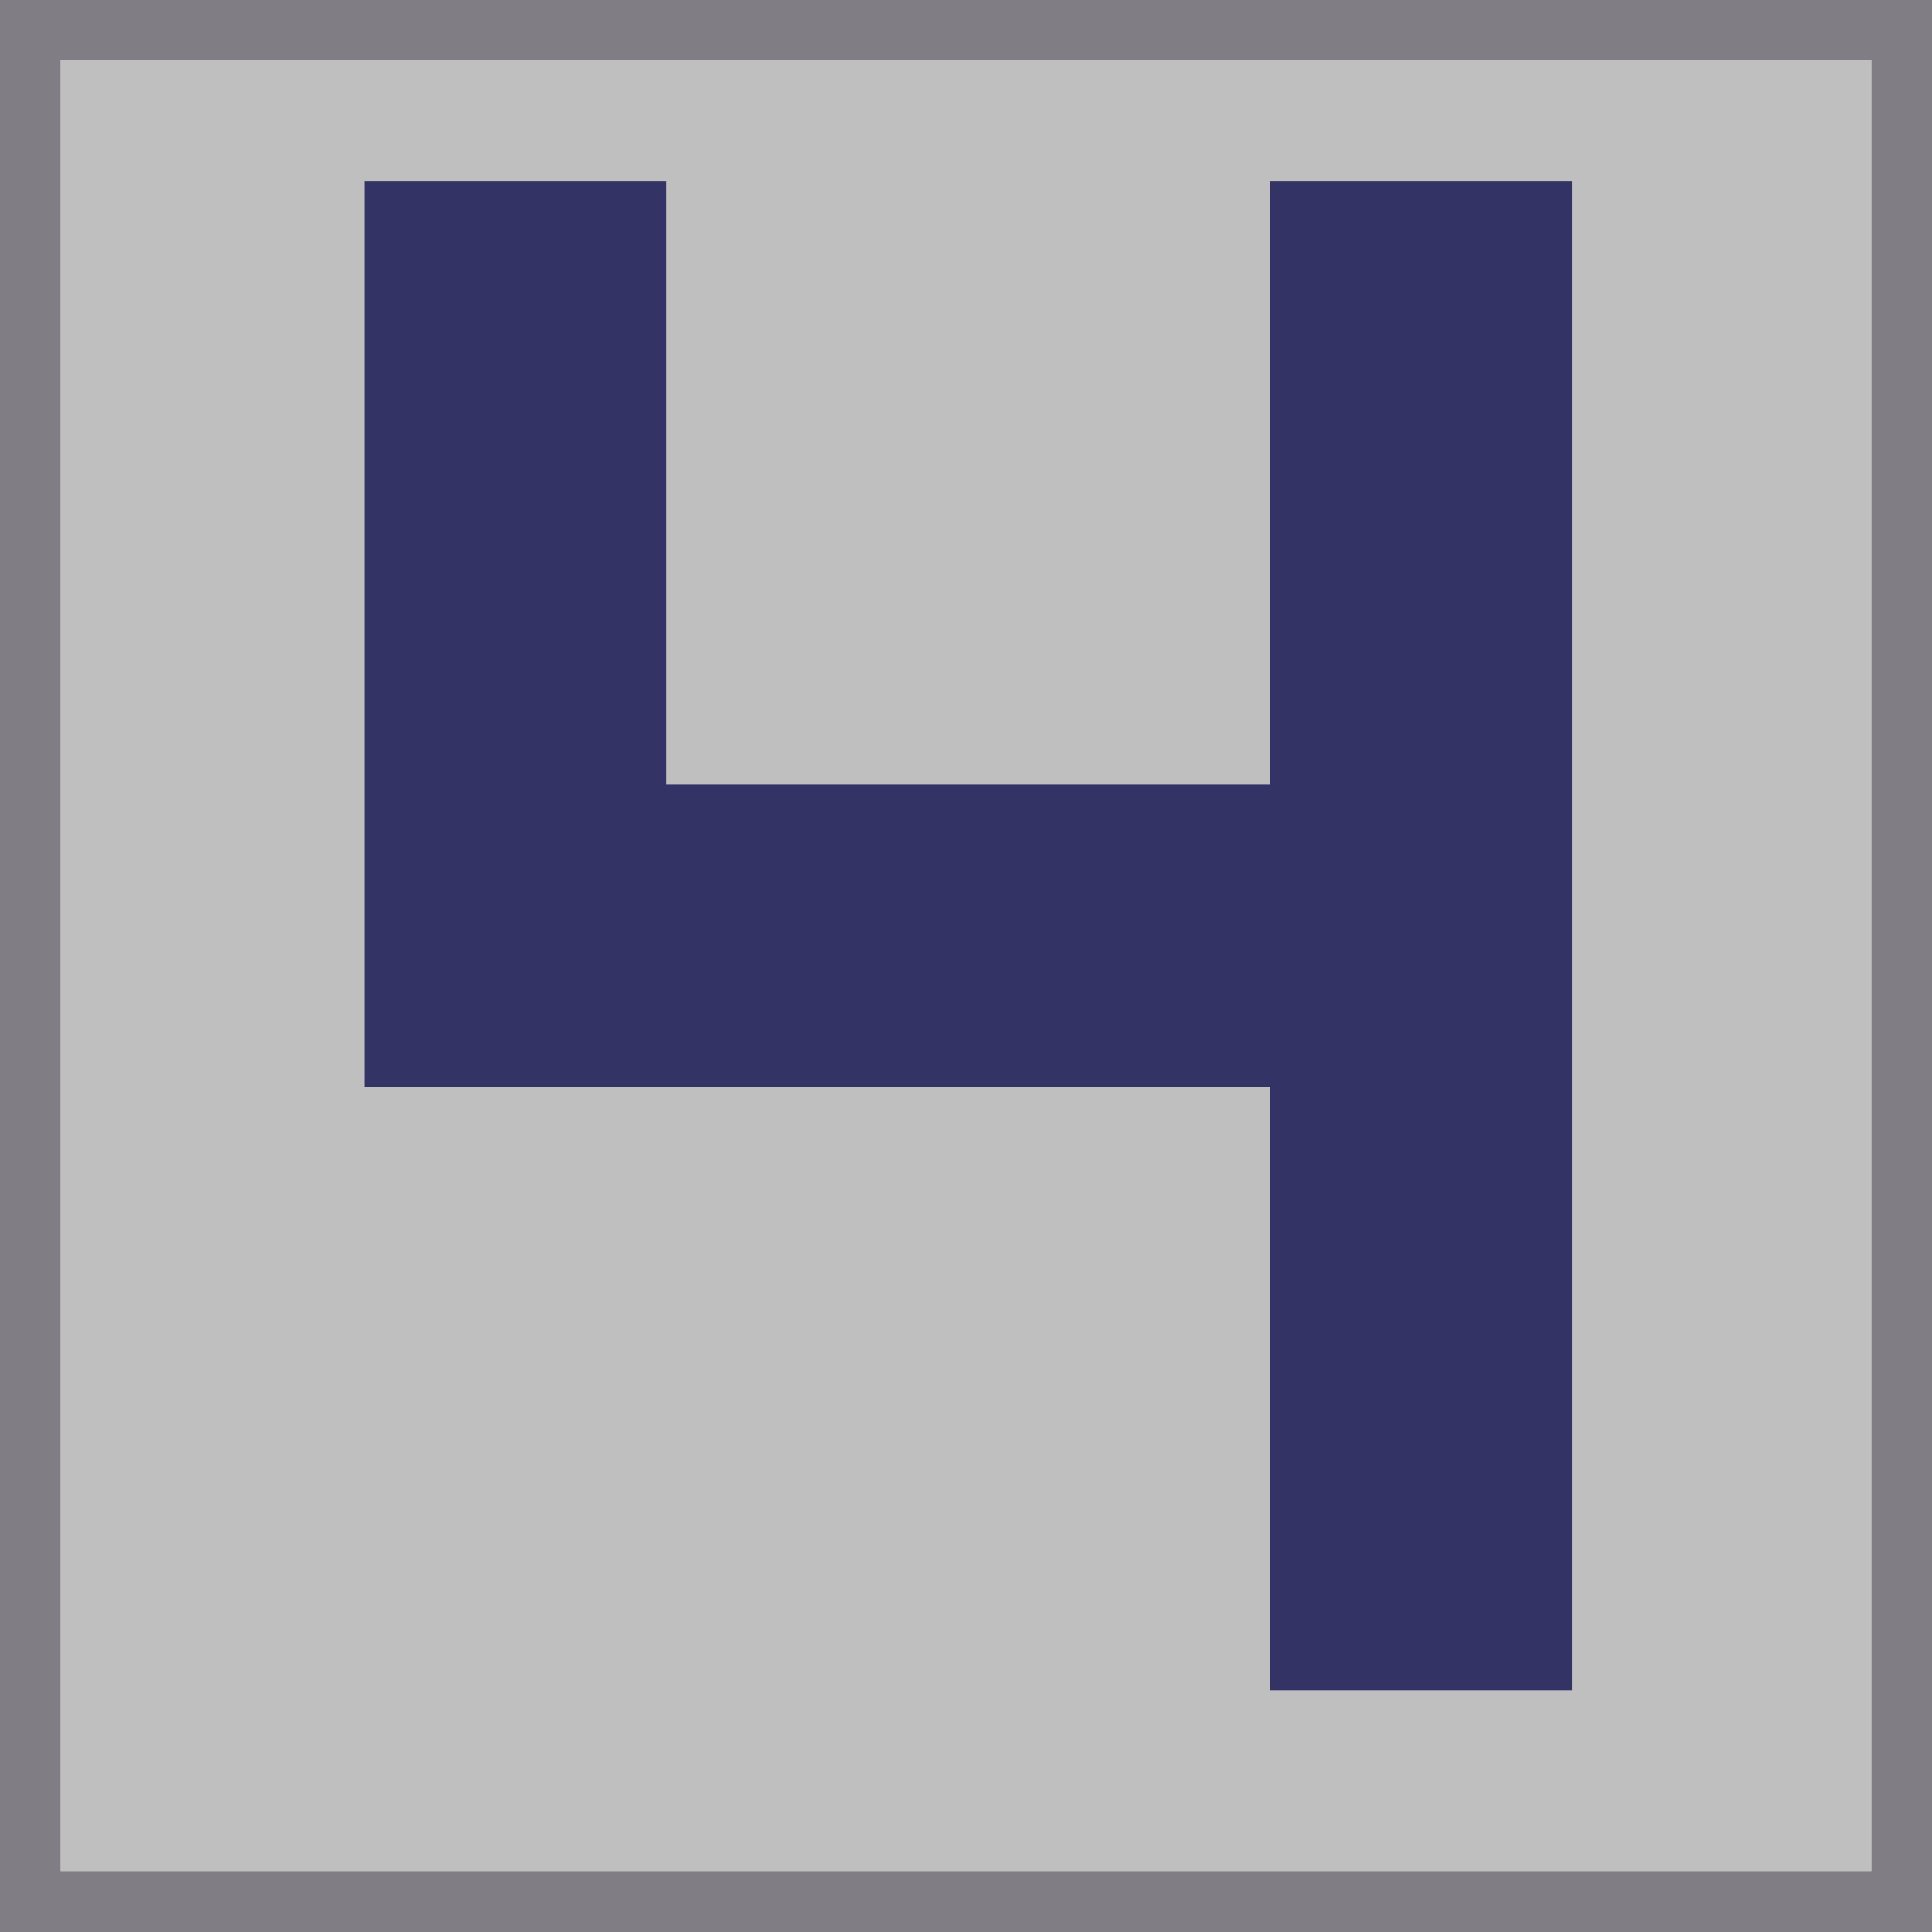 <?xml version="1.0" encoding="UTF-8" standalone="no"?>
<!-- Created with Inkscape (http://www.inkscape.org/) -->

<svg
   width="32"
   height="32"
   viewBox="0 0 8.467 8.467"
   version="1.1"
   id="svg1"
   xml:space="preserve"
   xmlns="http://www.w3.org/2000/svg"
   xmlns:svg="http://www.w3.org/2000/svg"><defs
     id="defs1" /><g
     id="layer1"
     transform="translate(-25.39,-8.467)"><g
       id="g26-6"
       transform="translate(16.933)"><rect
         style="fill:#807d84;fill-opacity:1;fill-rule:evenodd;stroke-width:2.117;stroke-linecap:round;paint-order:stroke fill markers"
         id="rect1-0-7-0"
         width="8.467"
         height="8.467"
         x="1.299233e-08"
         y="8.467" /><rect
         style="fill:#bfbfbf;fill-opacity:1;fill-rule:evenodd;stroke:none;stroke-width:2.117;stroke-linecap:round;paint-order:stroke fill markers"
         id="rect19-8"
         width="7.937"
         height="7.937"
         x="0.265"
         y="8.731" /><path
         style="fill:#006600;stroke:none;stroke-width:0.265px;stroke-linecap:butt;stroke-linejoin:miter;stroke-opacity:1"
         d="m 23.812,15.875 h -5.292 v -3.969 h 3.969 v -1.323 h -3.969 V 9.26 l 5.292,2e-7 -0.027,3.969 h -3.677 v 1.323 h 3.704 z"
         id="path38"
         transform="translate(-16.933)" /></g><g
       id="g27"
       transform="translate(25.39)"><rect
         style="fill:#807d84;fill-opacity:1;fill-rule:evenodd;stroke-width:2.117;stroke-linecap:round;paint-order:stroke fill markers"
         id="rect26"
         width="8.467"
         height="8.467"
         x="1.299233e-08"
         y="8.467" /><rect
         style="display:inline;fill:#bfbfbf;fill-opacity:1;fill-rule:evenodd;stroke:none;stroke-width:2.117;stroke-linecap:round;paint-order:stroke fill markers"
         id="rect27"
         width="7.937"
         height="7.937"
         x="0.265"
         y="8.731" /><path
         style="display:inline;fill:#333366;stroke:none;stroke-width:0.265px;stroke-linecap:butt;stroke-linejoin:miter;stroke-opacity:1"
         d="M 6.889,15.875 H 5.566 V 13.229 H 1.597 V 9.26 H 2.92 V 11.906 H 5.566 V 9.26 H 6.889 Z"
         id="path28" /></g><g
       id="g29"
       transform="translate(33.857)"><rect
         style="fill:#807d84;fill-opacity:1;fill-rule:evenodd;stroke-width:2.117;stroke-linecap:round;paint-order:stroke fill markers"
         id="rect28"
         width="8.467"
         height="8.467"
         x="1.299233e-08"
         y="8.467" /><rect
         style="display:inline;fill:#bfbfbf;fill-opacity:1;fill-rule:evenodd;stroke:none;stroke-width:2.117;stroke-linecap:round;paint-order:stroke fill markers"
         id="rect29"
         width="7.937"
         height="7.937"
         x="0.265"
         y="8.731" /><path
         style="fill:#990000;stroke:none;stroke-width:0.265px;stroke-linecap:butt;stroke-linejoin:miter;stroke-opacity:1"
         d="m 6.889,9.26 -5.292,4e-7 v 3.969 h 3.969 v 1.323 H 1.597 V 15.875 l 5.292,-10e-7 v -3.969 H 2.92 v -1.323 h 3.969 z"
         id="path30" /></g></g></svg>
